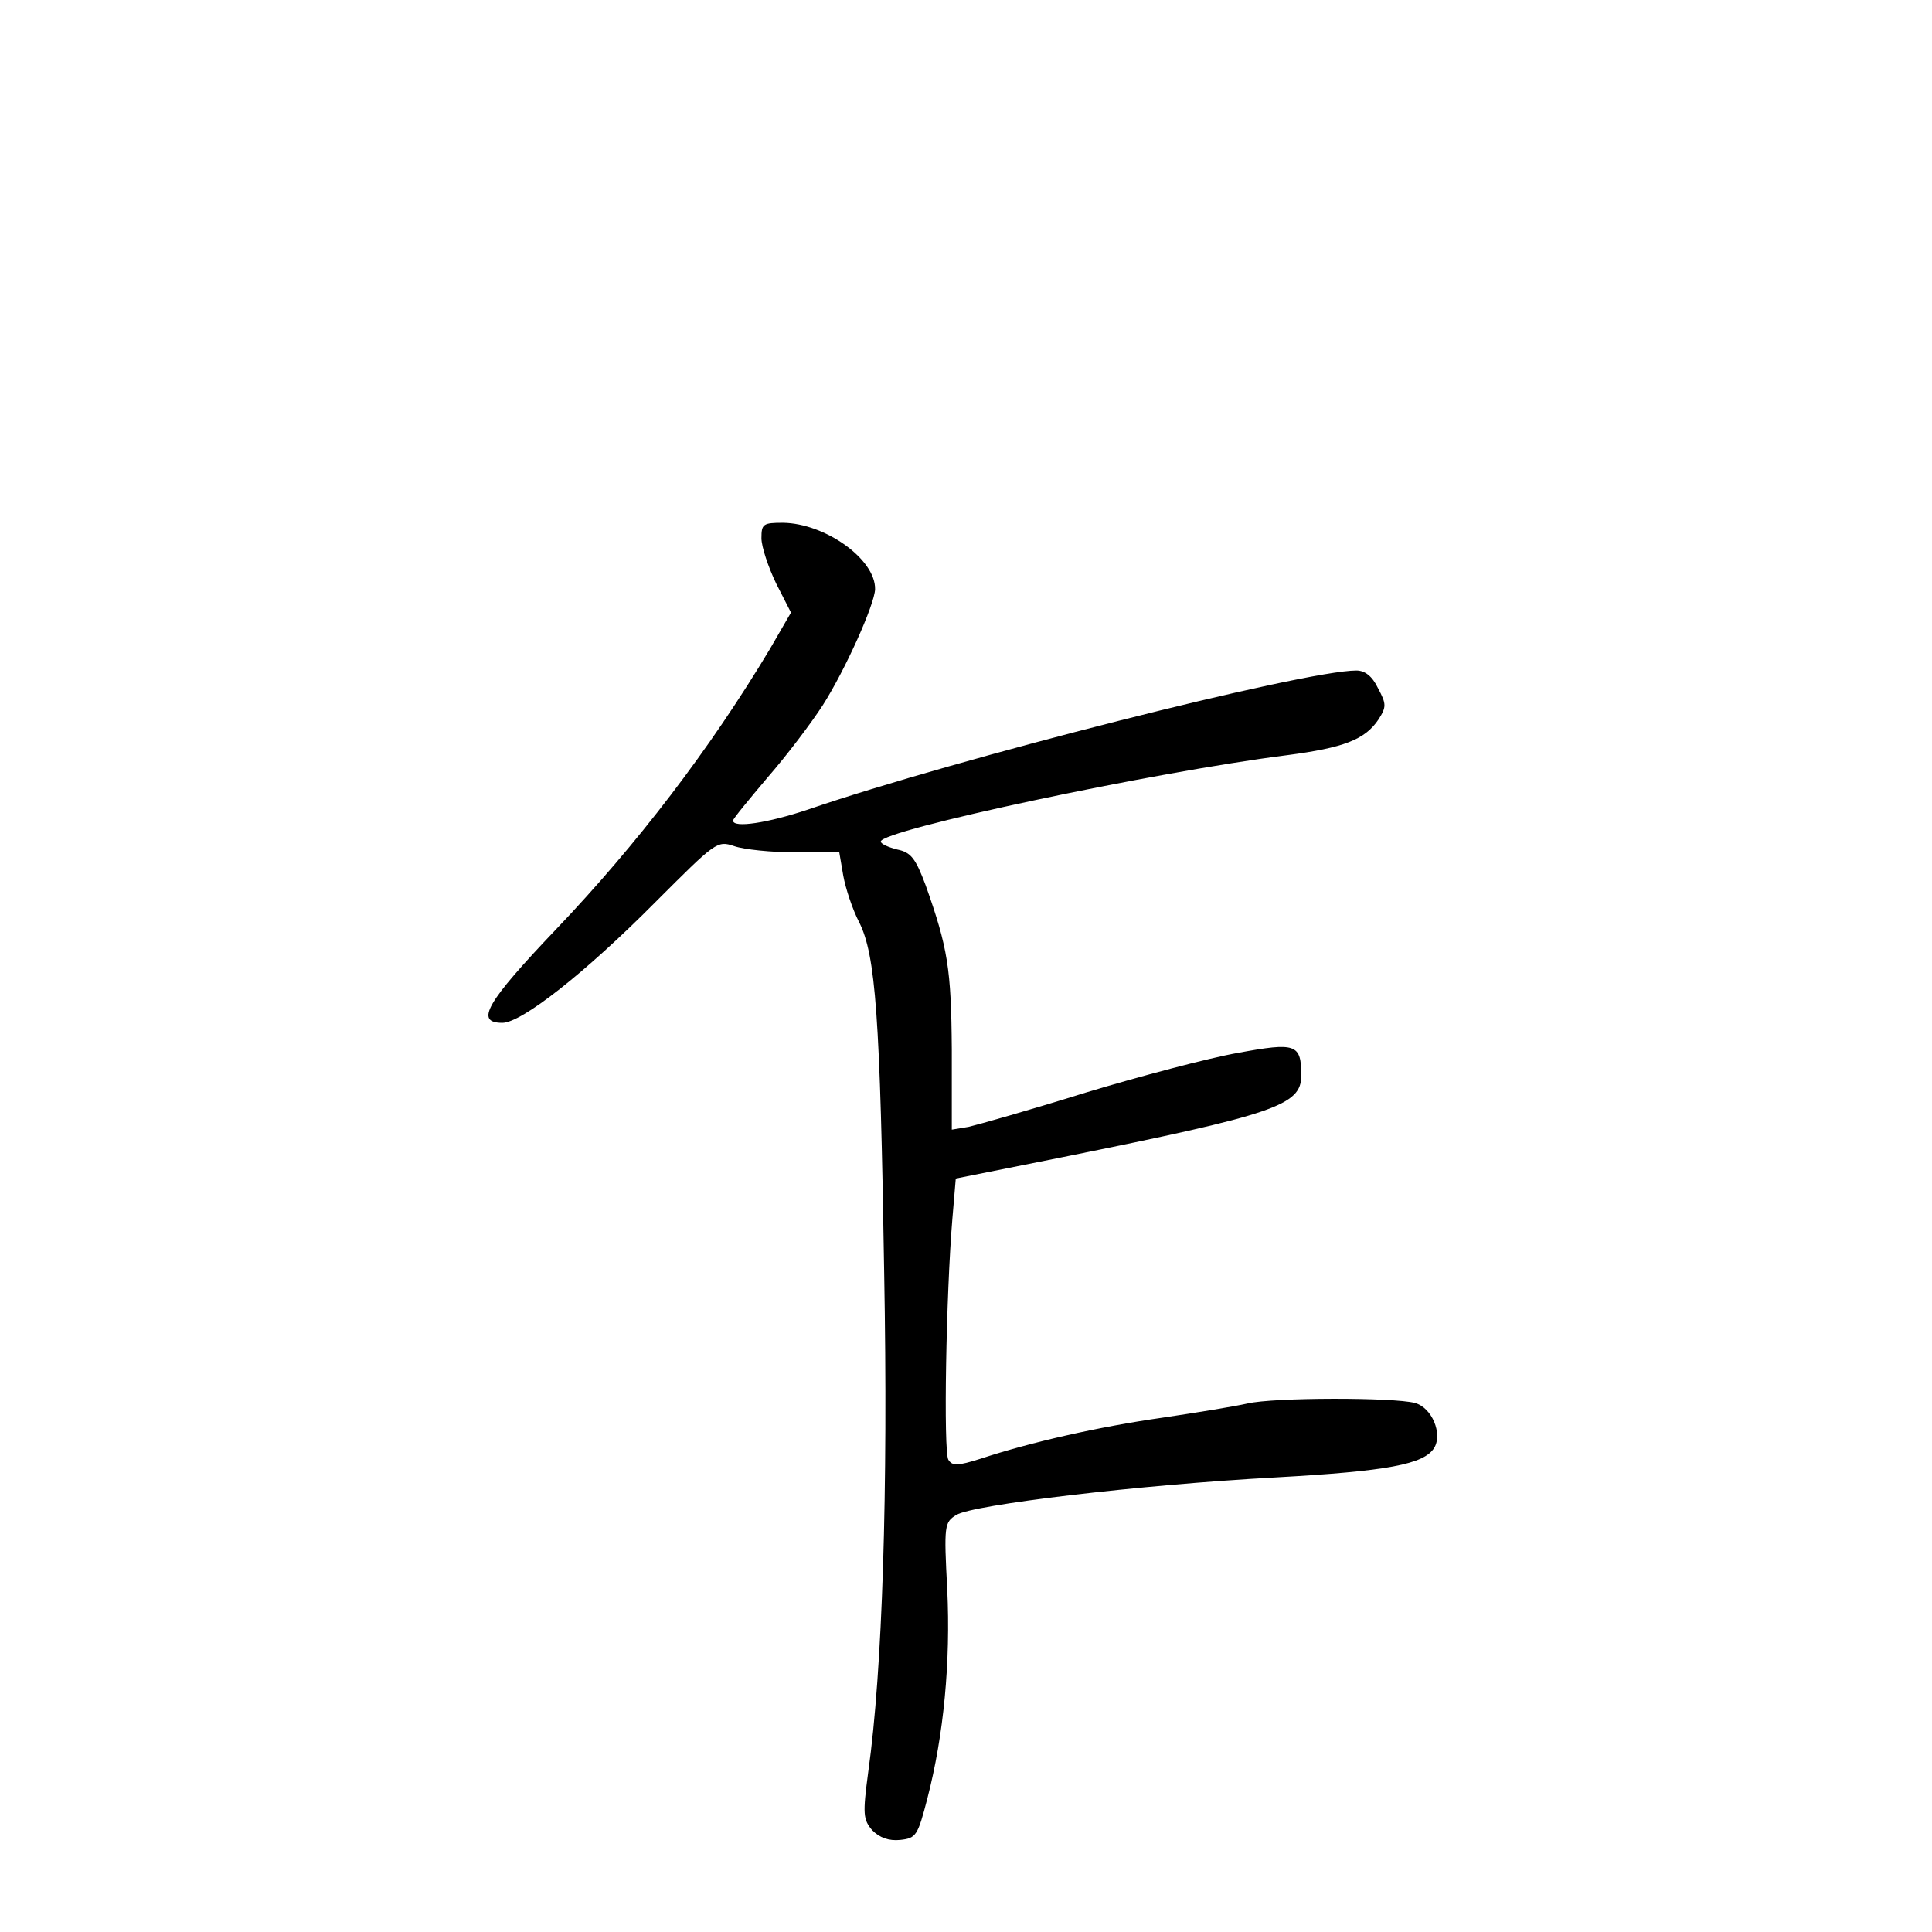 <?xml version="1.0" standalone="no"?>
<!DOCTYPE svg PUBLIC "-//W3C//DTD SVG 20010904//EN"
 "http://www.w3.org/TR/2001/REC-SVG-20010904/DTD/svg10.dtd">
<svg version="1.0" xmlns="http://www.w3.org/2000/svg"
 width="340pt" height="340pt" viewBox="0 0 340 340"
 preserveAspectRatio="xMidYMid meet">
<g transform="translate(0,340) scale(0.1,-0.1)"
fill="#000000" stroke="none">
<path d="M1340 2453 c0 -15 12 -51 26 -80 l26 -51 -37 -64 c-106 -177 -234
-344 -376 -493 -123 -129 -144 -165 -95 -165 34 0 146 88 269 212 107 107 109
109 139 99 17 -6 66 -11 108 -11 l77 0 7 -41 c4 -22 16 -59 28 -82 29 -58 37
-165 44 -617 7 -385 -3 -700 -28 -878 -10 -75 -9 -84 7 -103 13 -13 29 -19 49
-17 28 3 31 7 48 73 29 112 41 240 35 368 -6 113 -5 118 16 131 29 18 322 53
562 66 197 11 261 23 279 52 15 25 -4 71 -34 79 -37 10 -249 10 -295 -1 -22
-5 -89 -16 -150 -25 -112 -16 -231 -43 -319 -72 -41 -13 -50 -13 -57 -2 -9 14
-4 292 7 424 l6 71 190 38 c372 75 418 91 418 143 0 56 -9 59 -112 40 -51 -9
-172 -41 -268 -70 -96 -30 -188 -56 -205 -60 l-30 -5 0 141 c-1 142 -7 179
-46 289 -18 48 -26 58 -50 63 -16 4 -29 10 -29 14 0 20 478 122 715 152 99 13
137 27 161 63 14 22 14 27 -1 55 -10 21 -23 31 -38 31 -92 0 -704 -155 -966
-245 -69 -23 -131 -33 -131 -19 0 3 28 37 61 76 34 39 77 96 97 127 40 63 91
177 92 204 1 53 -88 116 -162 117 -35 0 -38 -2 -38 -27z"/>
</g>
</svg>
